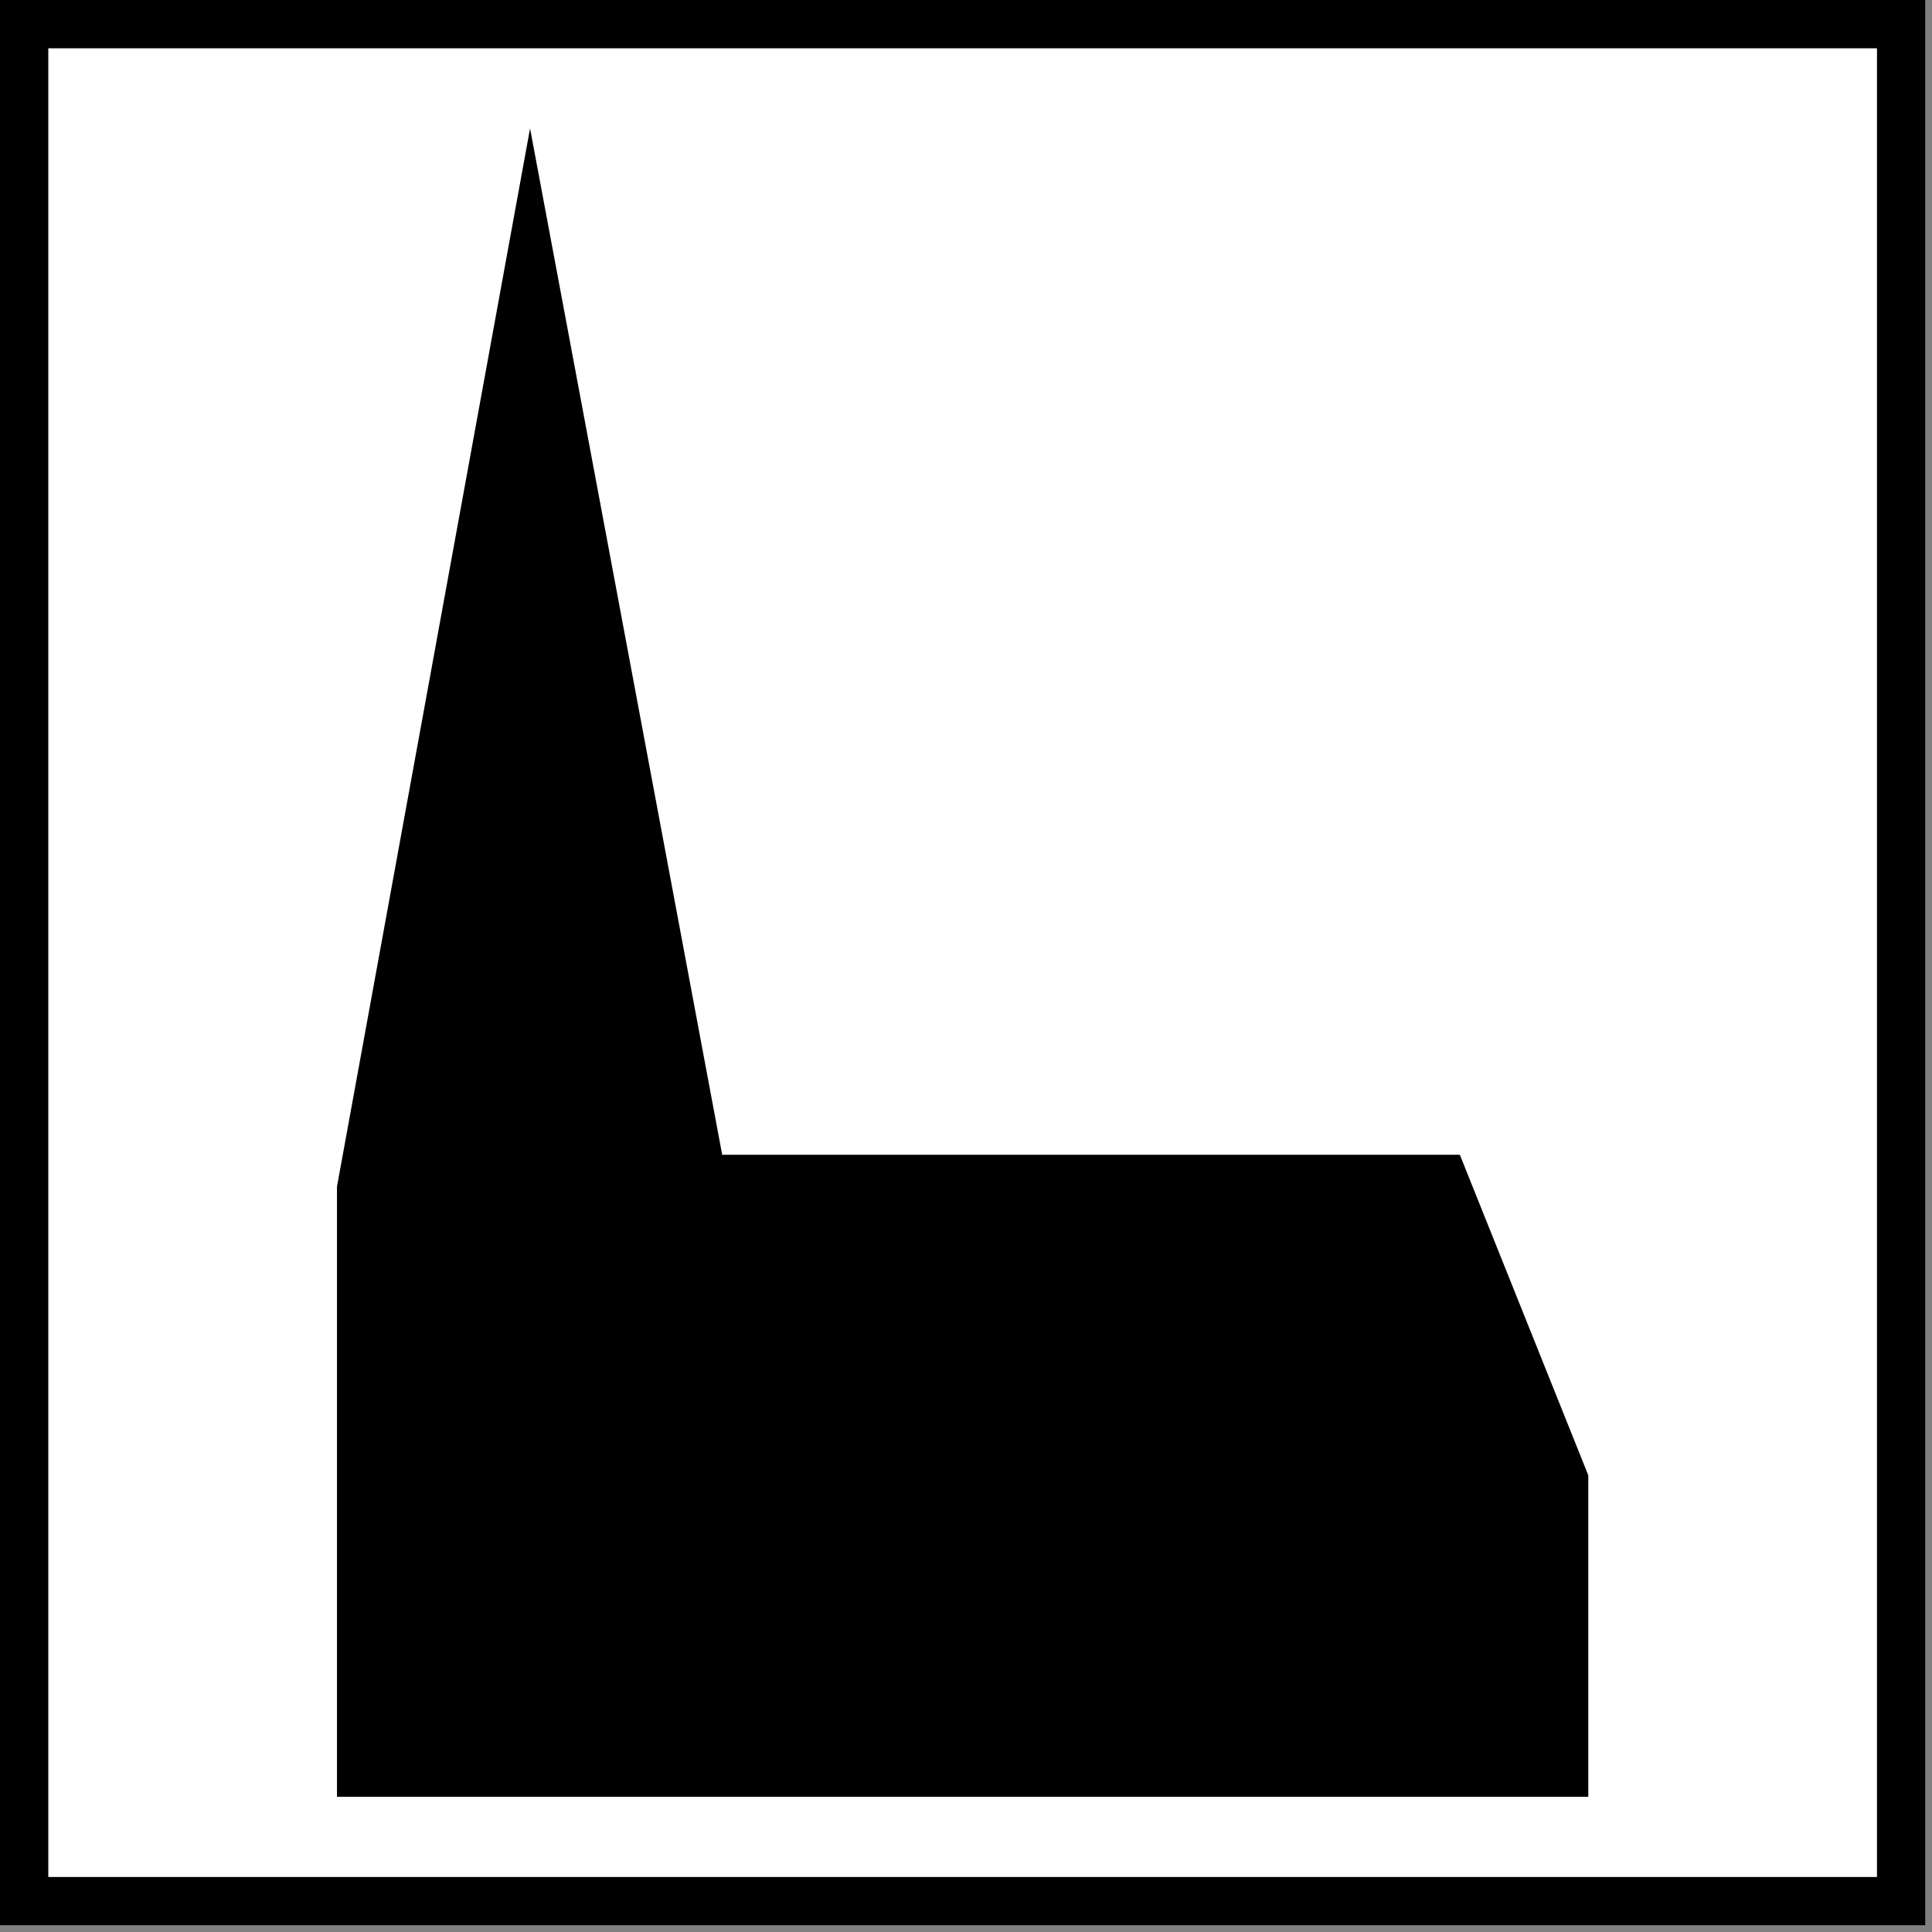 <?xml version="1.0" encoding="UTF-8" standalone="no"?>
<svg
   xmlns:dc="http://purl.org/dc/elements/1.1/"
   xmlns:cc="http://creativecommons.org/ns#"
   xmlns:rdf="http://www.w3.org/1999/02/22-rdf-syntax-ns#"
   xmlns:svg="http://www.w3.org/2000/svg"
   xmlns="http://www.w3.org/2000/svg"
   viewBox="0 0 180.09 180.09"
   height="180.09"
   width="180.09"
   xml:space="preserve"
   version="1.1"
   id="svg3351"><rect x="0" y="0" width="180.09" height="180.09" fill="#808080" stroke="none"/><defs
     id="defs3355" /><g
     transform="matrix(1.25,0,0,-1.25,0,180.09)"
     id="g3359"><g
       id="g3361"><path
         id="path3363"
         style="fill:#000000;fill-opacity:1;fill-rule:evenodd;stroke:none"
         d="m 0,0.506 0,143.566 143.566,0 0,-143.566 L 0,0.506 Z" /><path
         id="path3365"
         style="fill:#ffffff;fill-opacity:1;fill-rule:evenodd;stroke:none"
         d="m 3.602,4.103 0,136.367 136.367,0 0,-136.367 -136.367,0 z" /><path
         id="path3367"
         style="fill:#000000;fill-opacity:1;fill-rule:evenodd;stroke:none"
         d="m 25.129,10.08 0,45.504 14.398,78.914 14.328,-76.539 55.008,0 9.578,-23.903 0,-23.976 -93.312,0 z" /></g></g></svg>